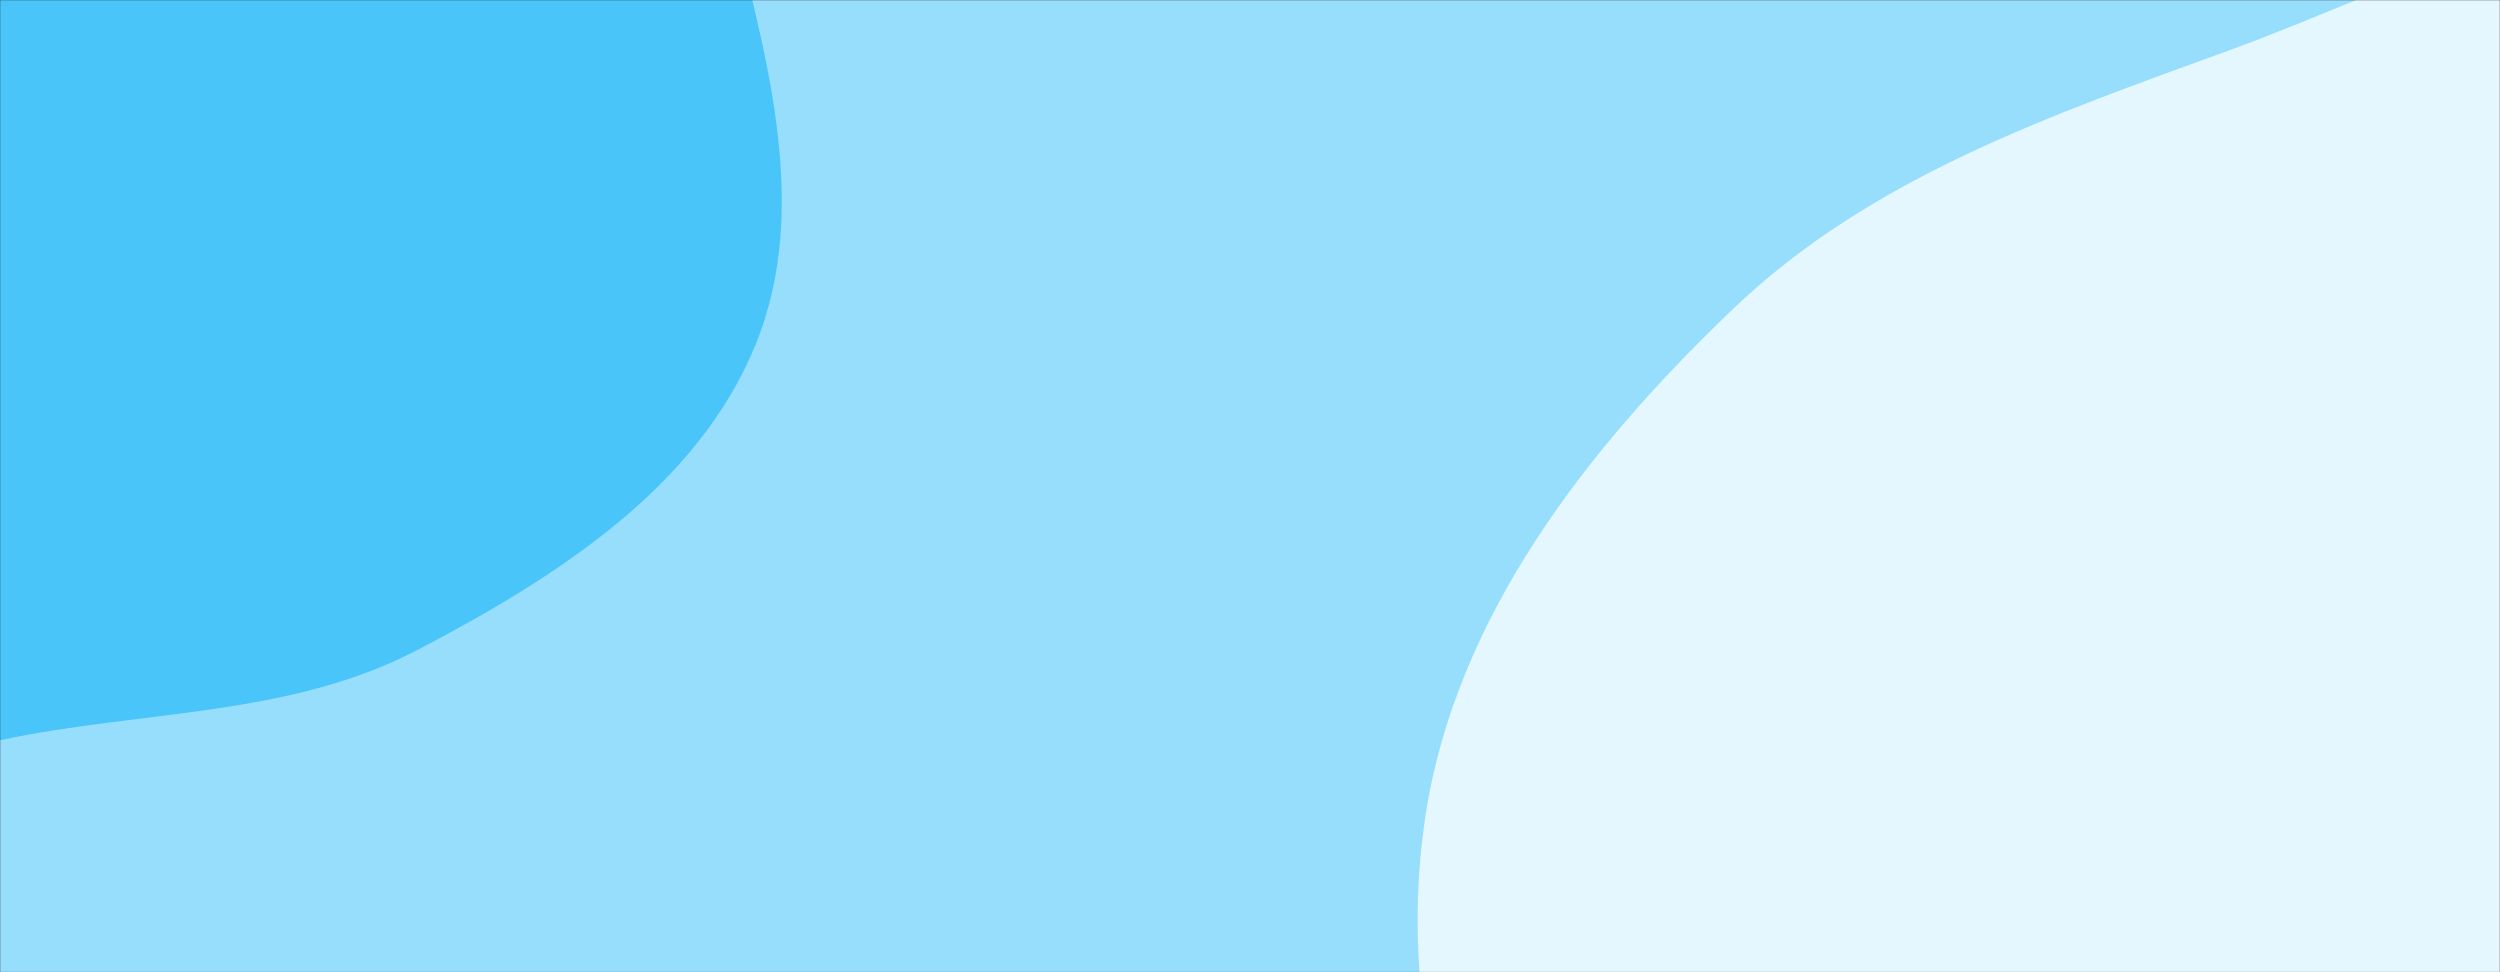 <svg xmlns="http://www.w3.org/2000/svg" version="1.1" xmlns:xlink="http://www.w3.org/1999/xlink" xmlns:svgjs="http://svgjs.com/svgjs" width="1440" height="560" preserveAspectRatio="none" viewBox="0 0 1440 560"><rect x="0" y="0" width="1440" height="560" fill="#333333" stroke="none"/><g mask="url(&quot;#SvgjsMask1002&quot;)" fill="none"><rect width="1440" height="560" x="0" y="0" fill="rgba(151, 222, 252, 1)"></rect><path d="M0,426.349C81.903,408.921,166.363,413.135,240.56,374.319C319.571,332.985,401.379,281.253,435.125,198.715C468.524,117.027,439.424,25.532,418.186,-60.126C398.746,-138.535,356.573,-204.448,317.62,-275.219C267.559,-366.172,249.281,-487.116,156.995,-534.675C63.441,-582.887,-59.929,-568.412,-151.851,-517.157C-239.173,-468.466,-247.213,-346.484,-313.976,-272.062C-382.537,-195.636,-510.015,-174.791,-545.435,-78.422C-581.744,20.366,-536.583,129.476,-497.477,227.19C-456.855,328.692,-418.277,452.284,-316.779,492.917C-214.538,533.848,-107.718,449.271,0,426.349" fill="#49c5fa"></path><path d="M1440 1254.499C1567.751 1264.185 1641.004 1108.252 1740.349 1027.352 1827.044 956.754 1928.597 905.233 1986.412 809.538 2048.587 706.626 2097.751 586.874 2078.133 468.25 2058.643 350.397 1961.22 266.407 1881.831 177.151 1803.461 89.04 1733.088-19.99 1618.631-48.362 1505.238-76.47 1393.842-11.022 1284.078 28.978 1181.215 66.463 1077.856 101.988 998.653 177.571 914.216 258.15 838.175 355.556 820.904 470.987 803.595 586.671 839.372 707.471 904.87 804.386 965.486 894.078 1084.716 914.24 1167.561 983.923 1267.534 1068.013 1309.738 1244.622 1440 1254.499" fill="#e5f7fe"></path></g><defs><mask id="SvgjsMask1002"><rect width="1440" height="560" fill="#ffffff"></rect></mask></defs></svg>
